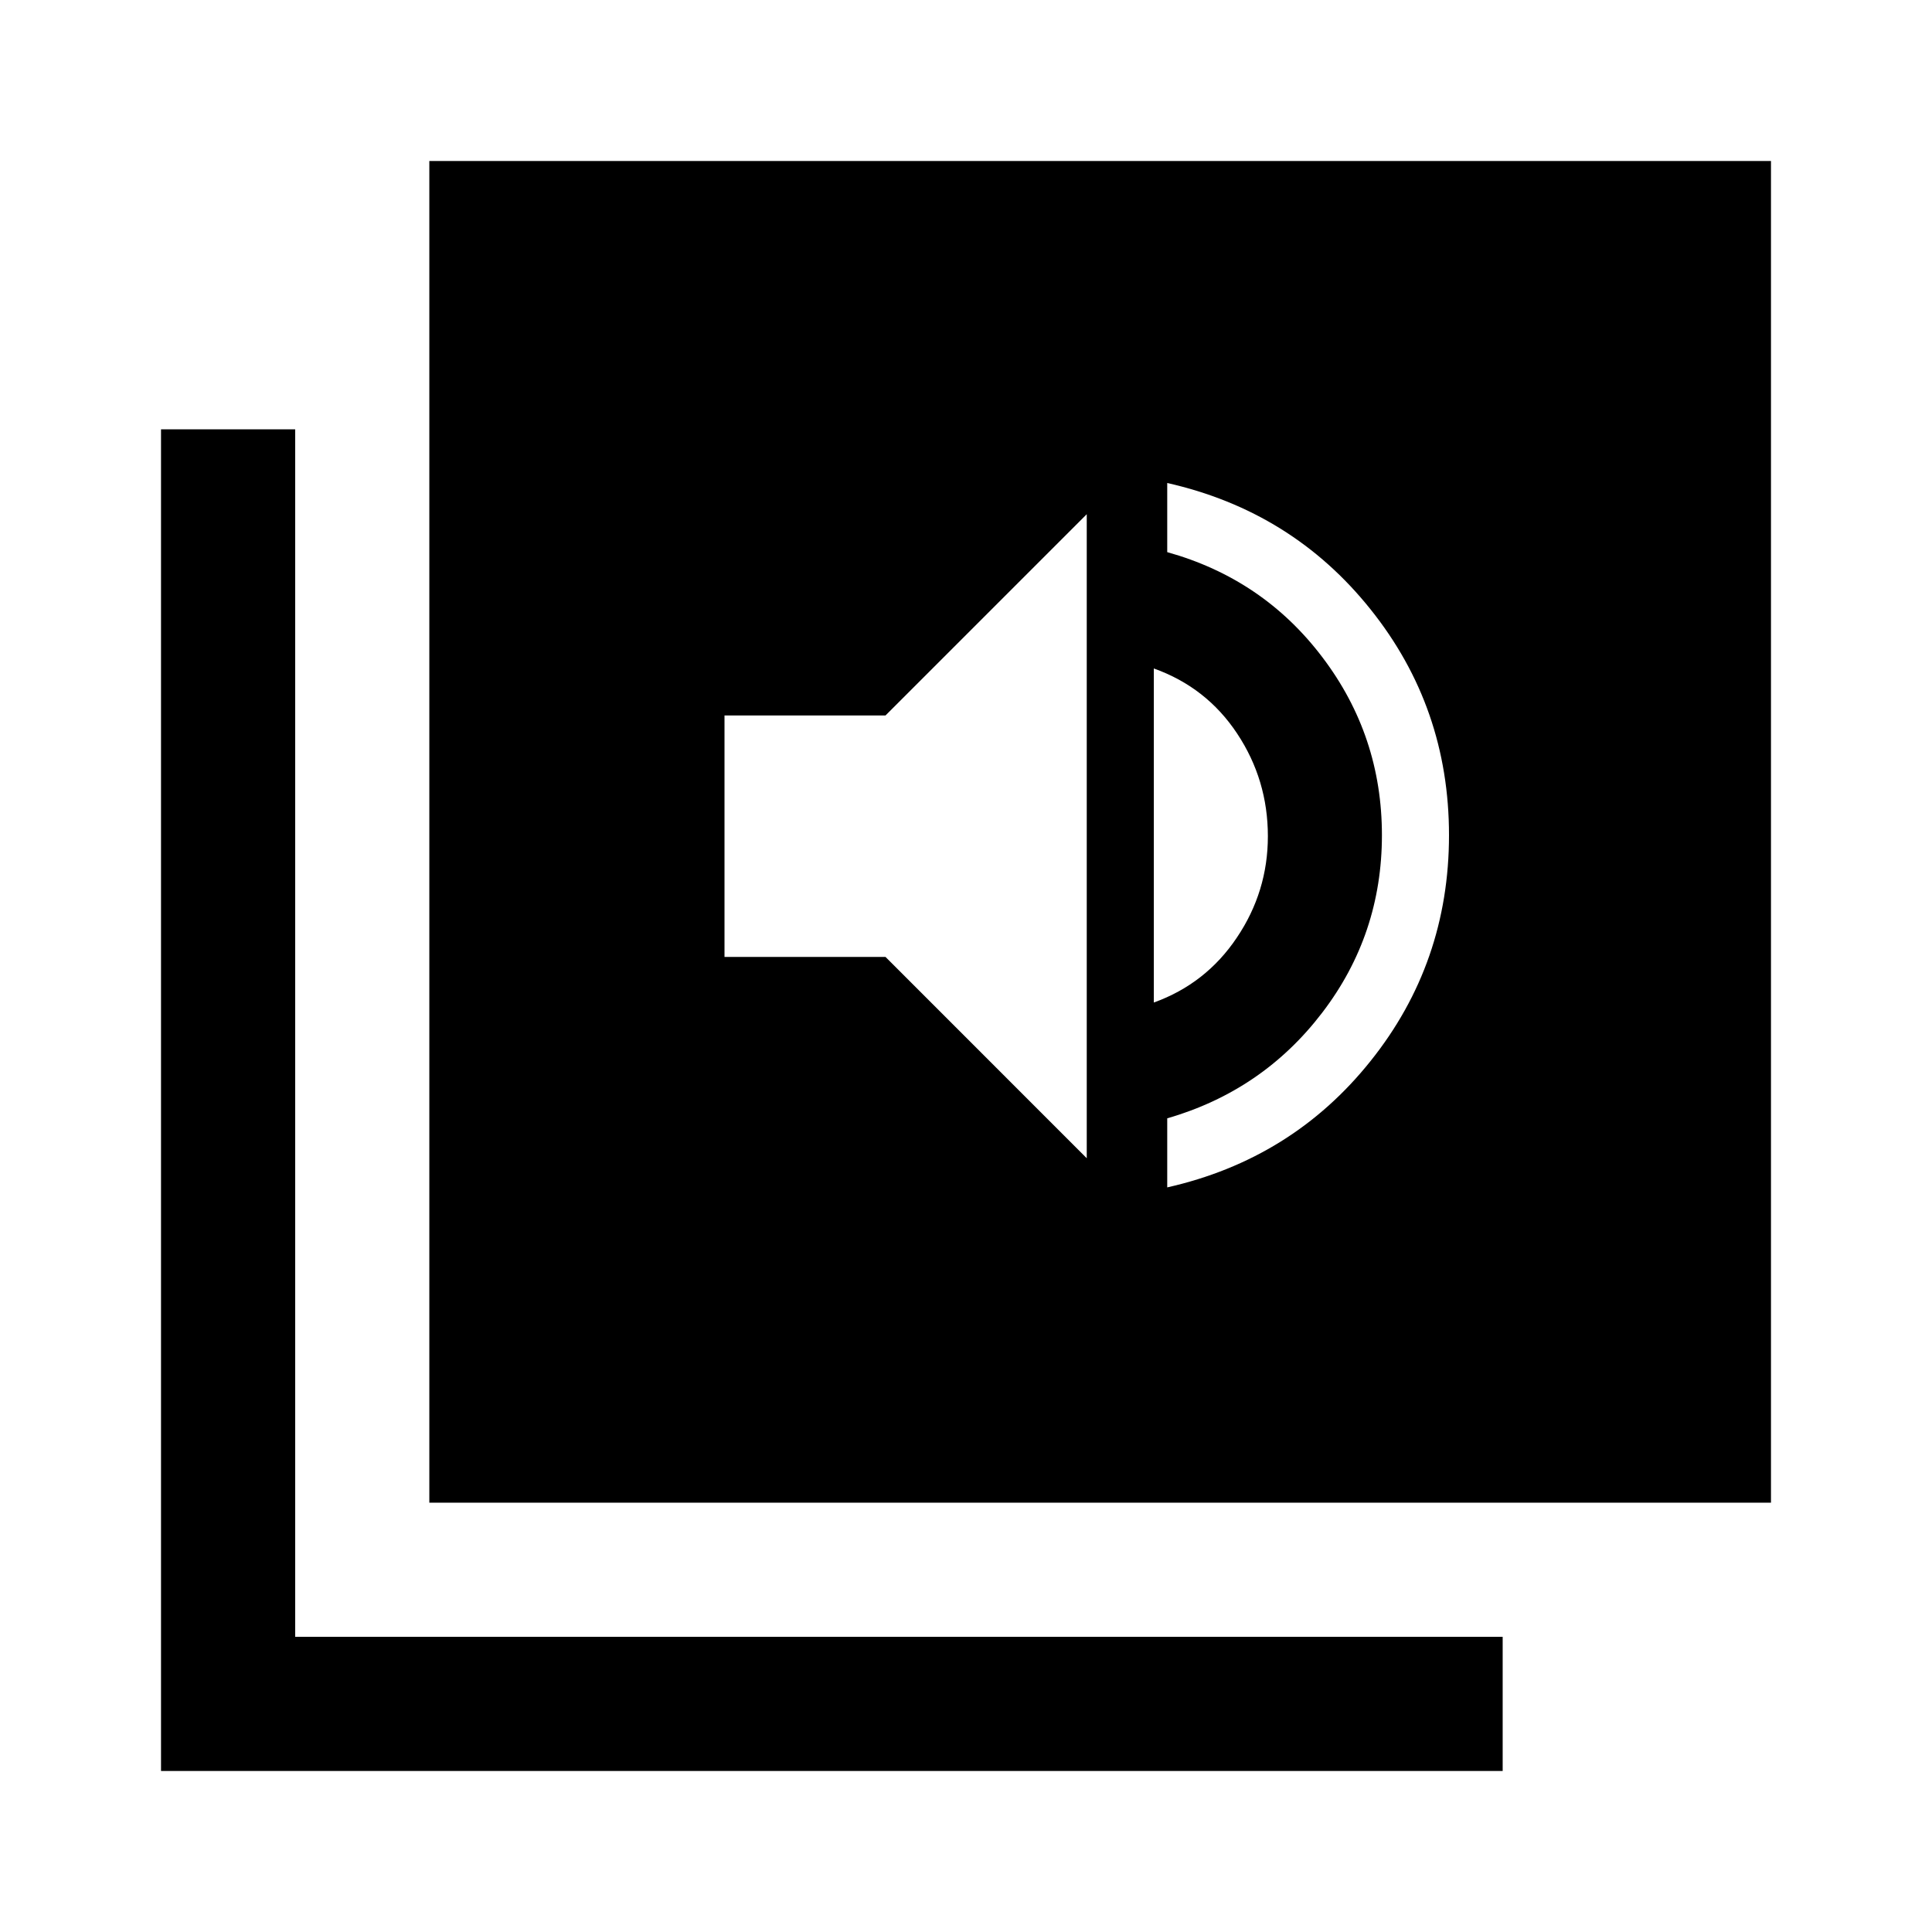<svg width="32" height="32" viewBox="0 0 32 32" fill="none" xmlns="http://www.w3.org/2000/svg">
  <path d="M4.889 27.111H24.889V29.333H2.667V7.111H4.889V27.111Z" fill="currentColor" />
  <path fill-rule="evenodd" clip-rule="evenodd"
    d="M29.333 24.889H7.111V2.667H29.333V24.889ZM19.333 9.145C20.392 9.441 21.25 10.022 21.905 10.889C22.561 11.755 22.889 12.737 22.889 13.833C22.889 14.929 22.56 15.91 21.9 16.773C21.241 17.636 20.385 18.219 19.333 18.523V19.667C20.711 19.356 21.834 18.659 22.7 17.575C23.567 16.492 24 15.244 24 13.833C24 12.422 23.567 11.175 22.7 10.092C21.834 9.008 20.711 8.311 19.333 8V9.145ZM14.667 11.85H12V15.85H14.667L18 19.184V8.517L14.667 11.85ZM19.111 16.605C19.685 16.398 20.144 16.04 20.486 15.53C20.829 15.021 21 14.461 21 13.85C21 13.228 20.83 12.661 20.491 12.15C20.152 11.639 19.693 11.28 19.111 11.072V16.605Z"
    fill="currentColor" />
</svg>
